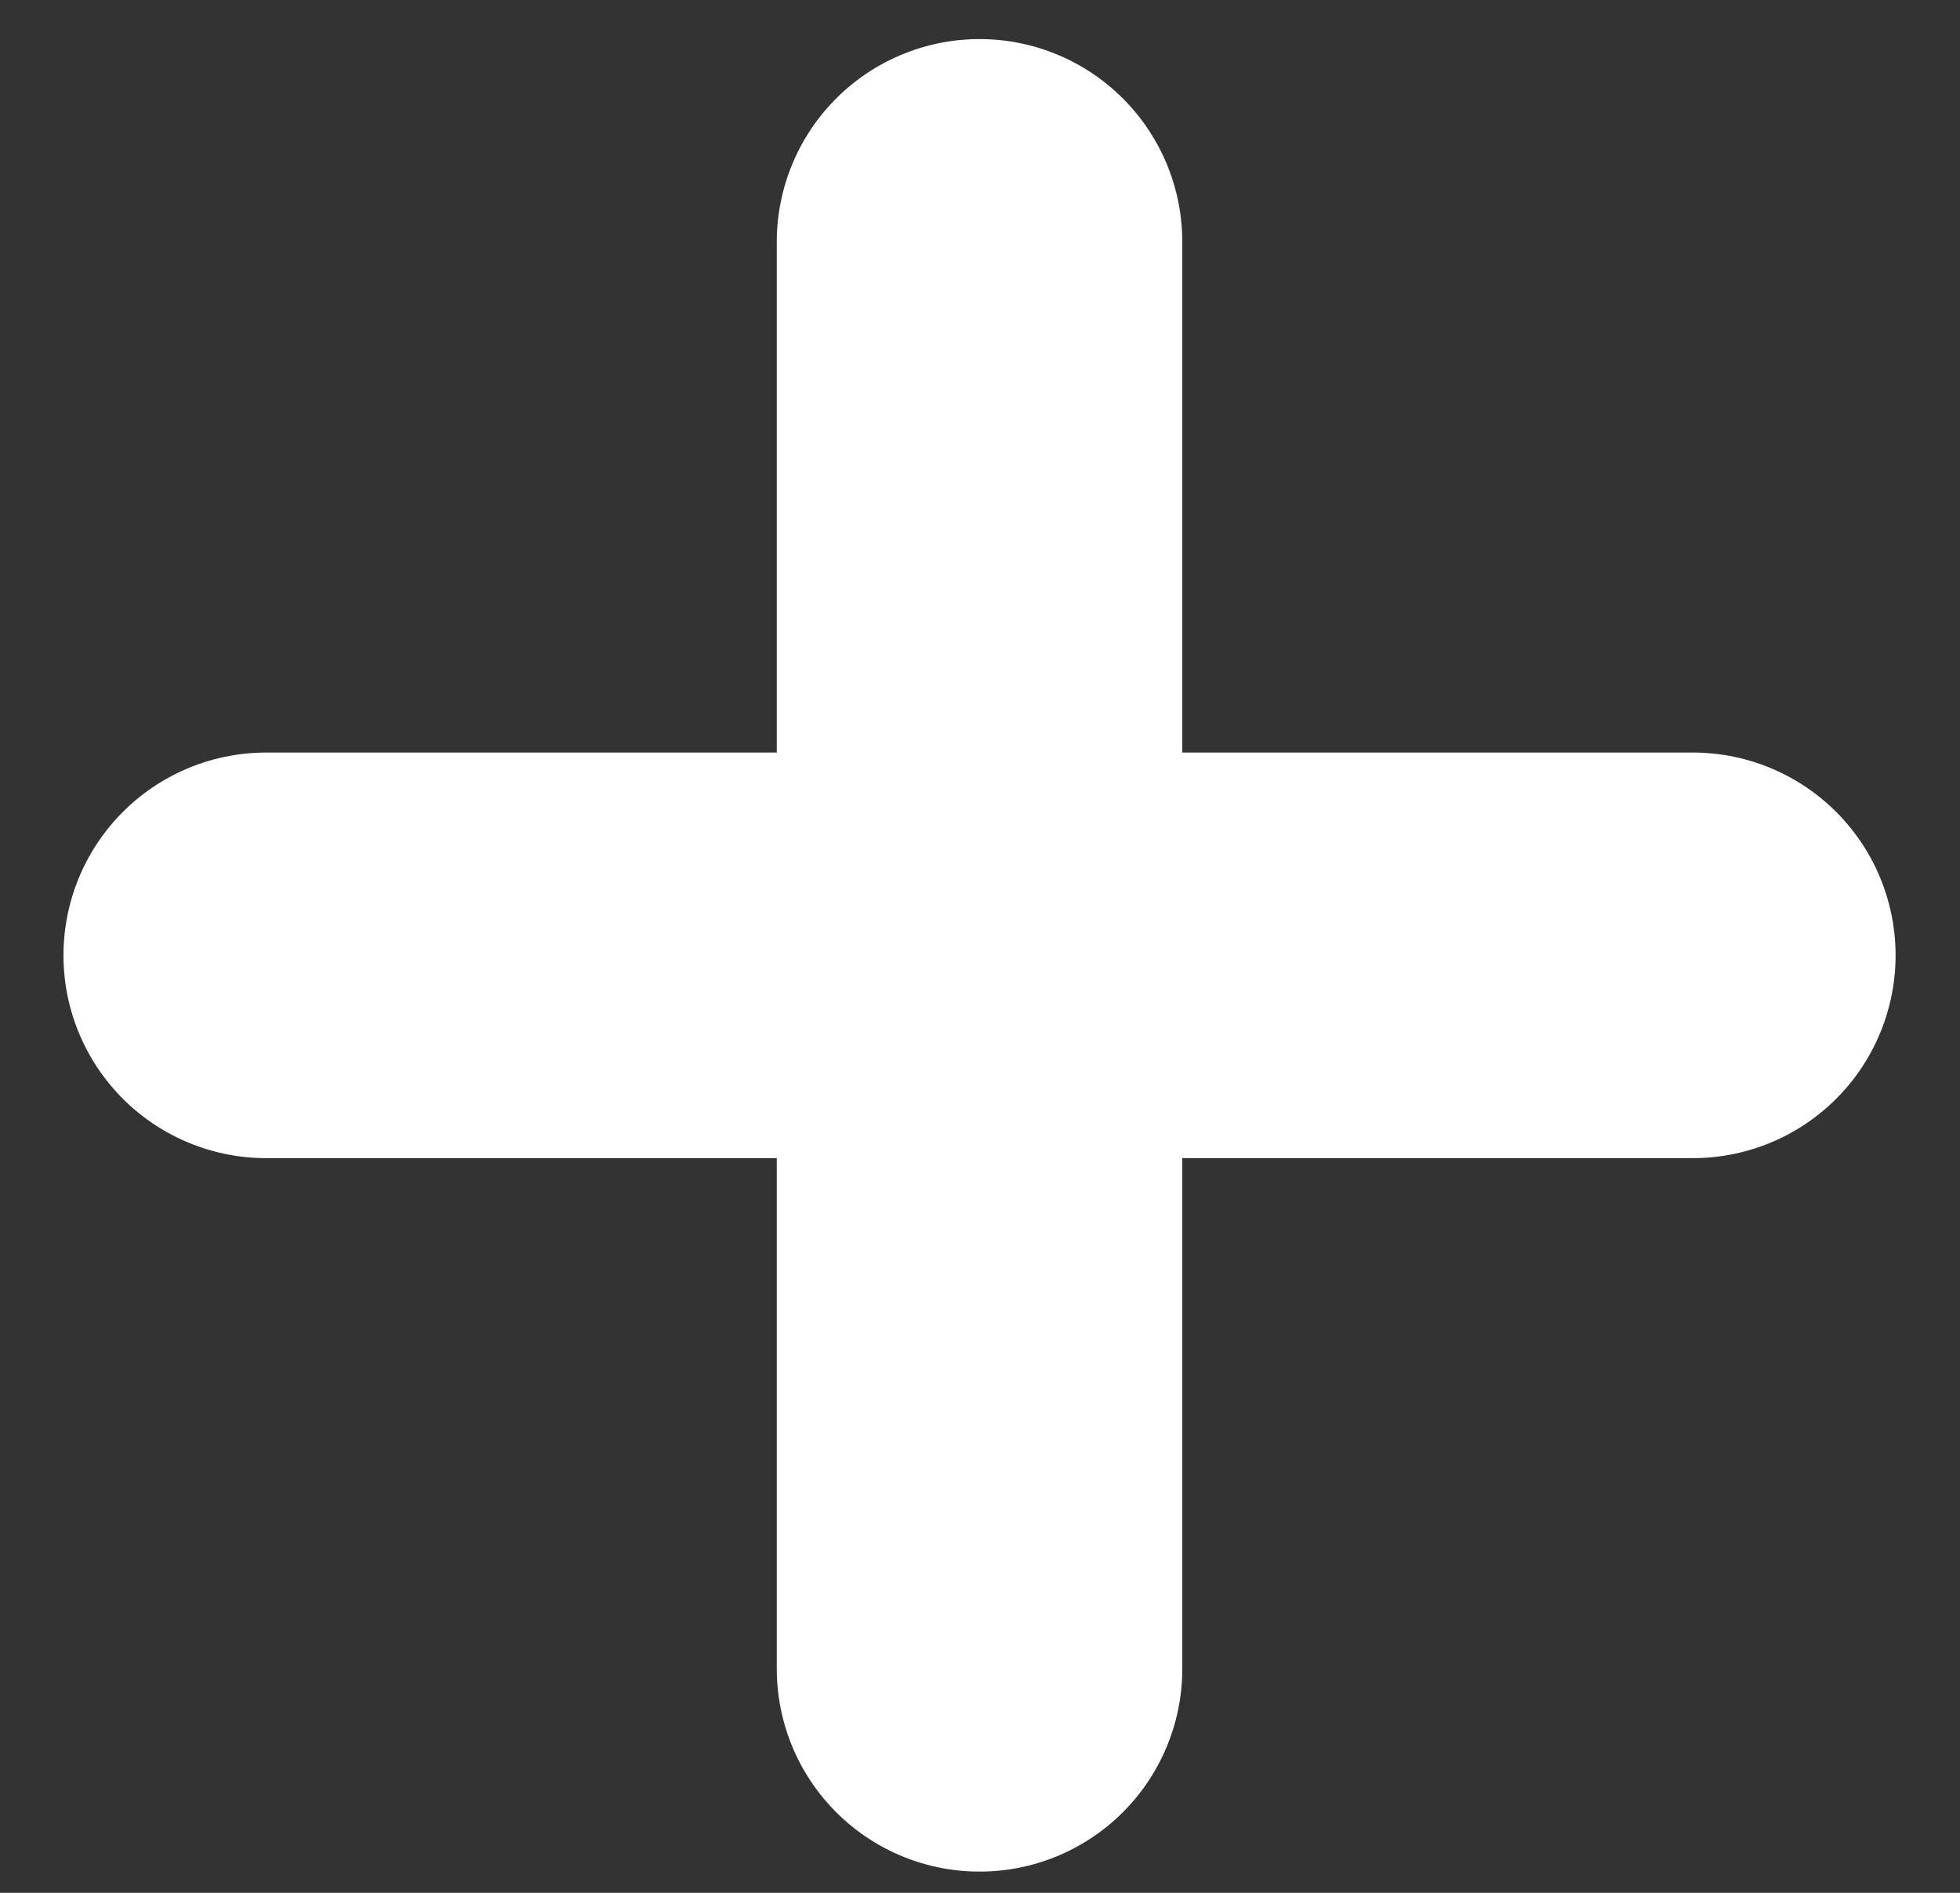 <svg width="29" height="28" viewBox="0 0 29 28" fill="none" xmlns="http://www.w3.org/2000/svg">
<rect x="0" y="0" width="29" height="28" fill="#333333" stroke="none"/>
<path d="M14.493 3.578L14.493 24.686" stroke="white" stroke-width="6" stroke-linecap="round"/>
<path d="M3.939 14.132L25.047 14.132" stroke="white" stroke-width="6" stroke-linecap="round"/>
</svg>
